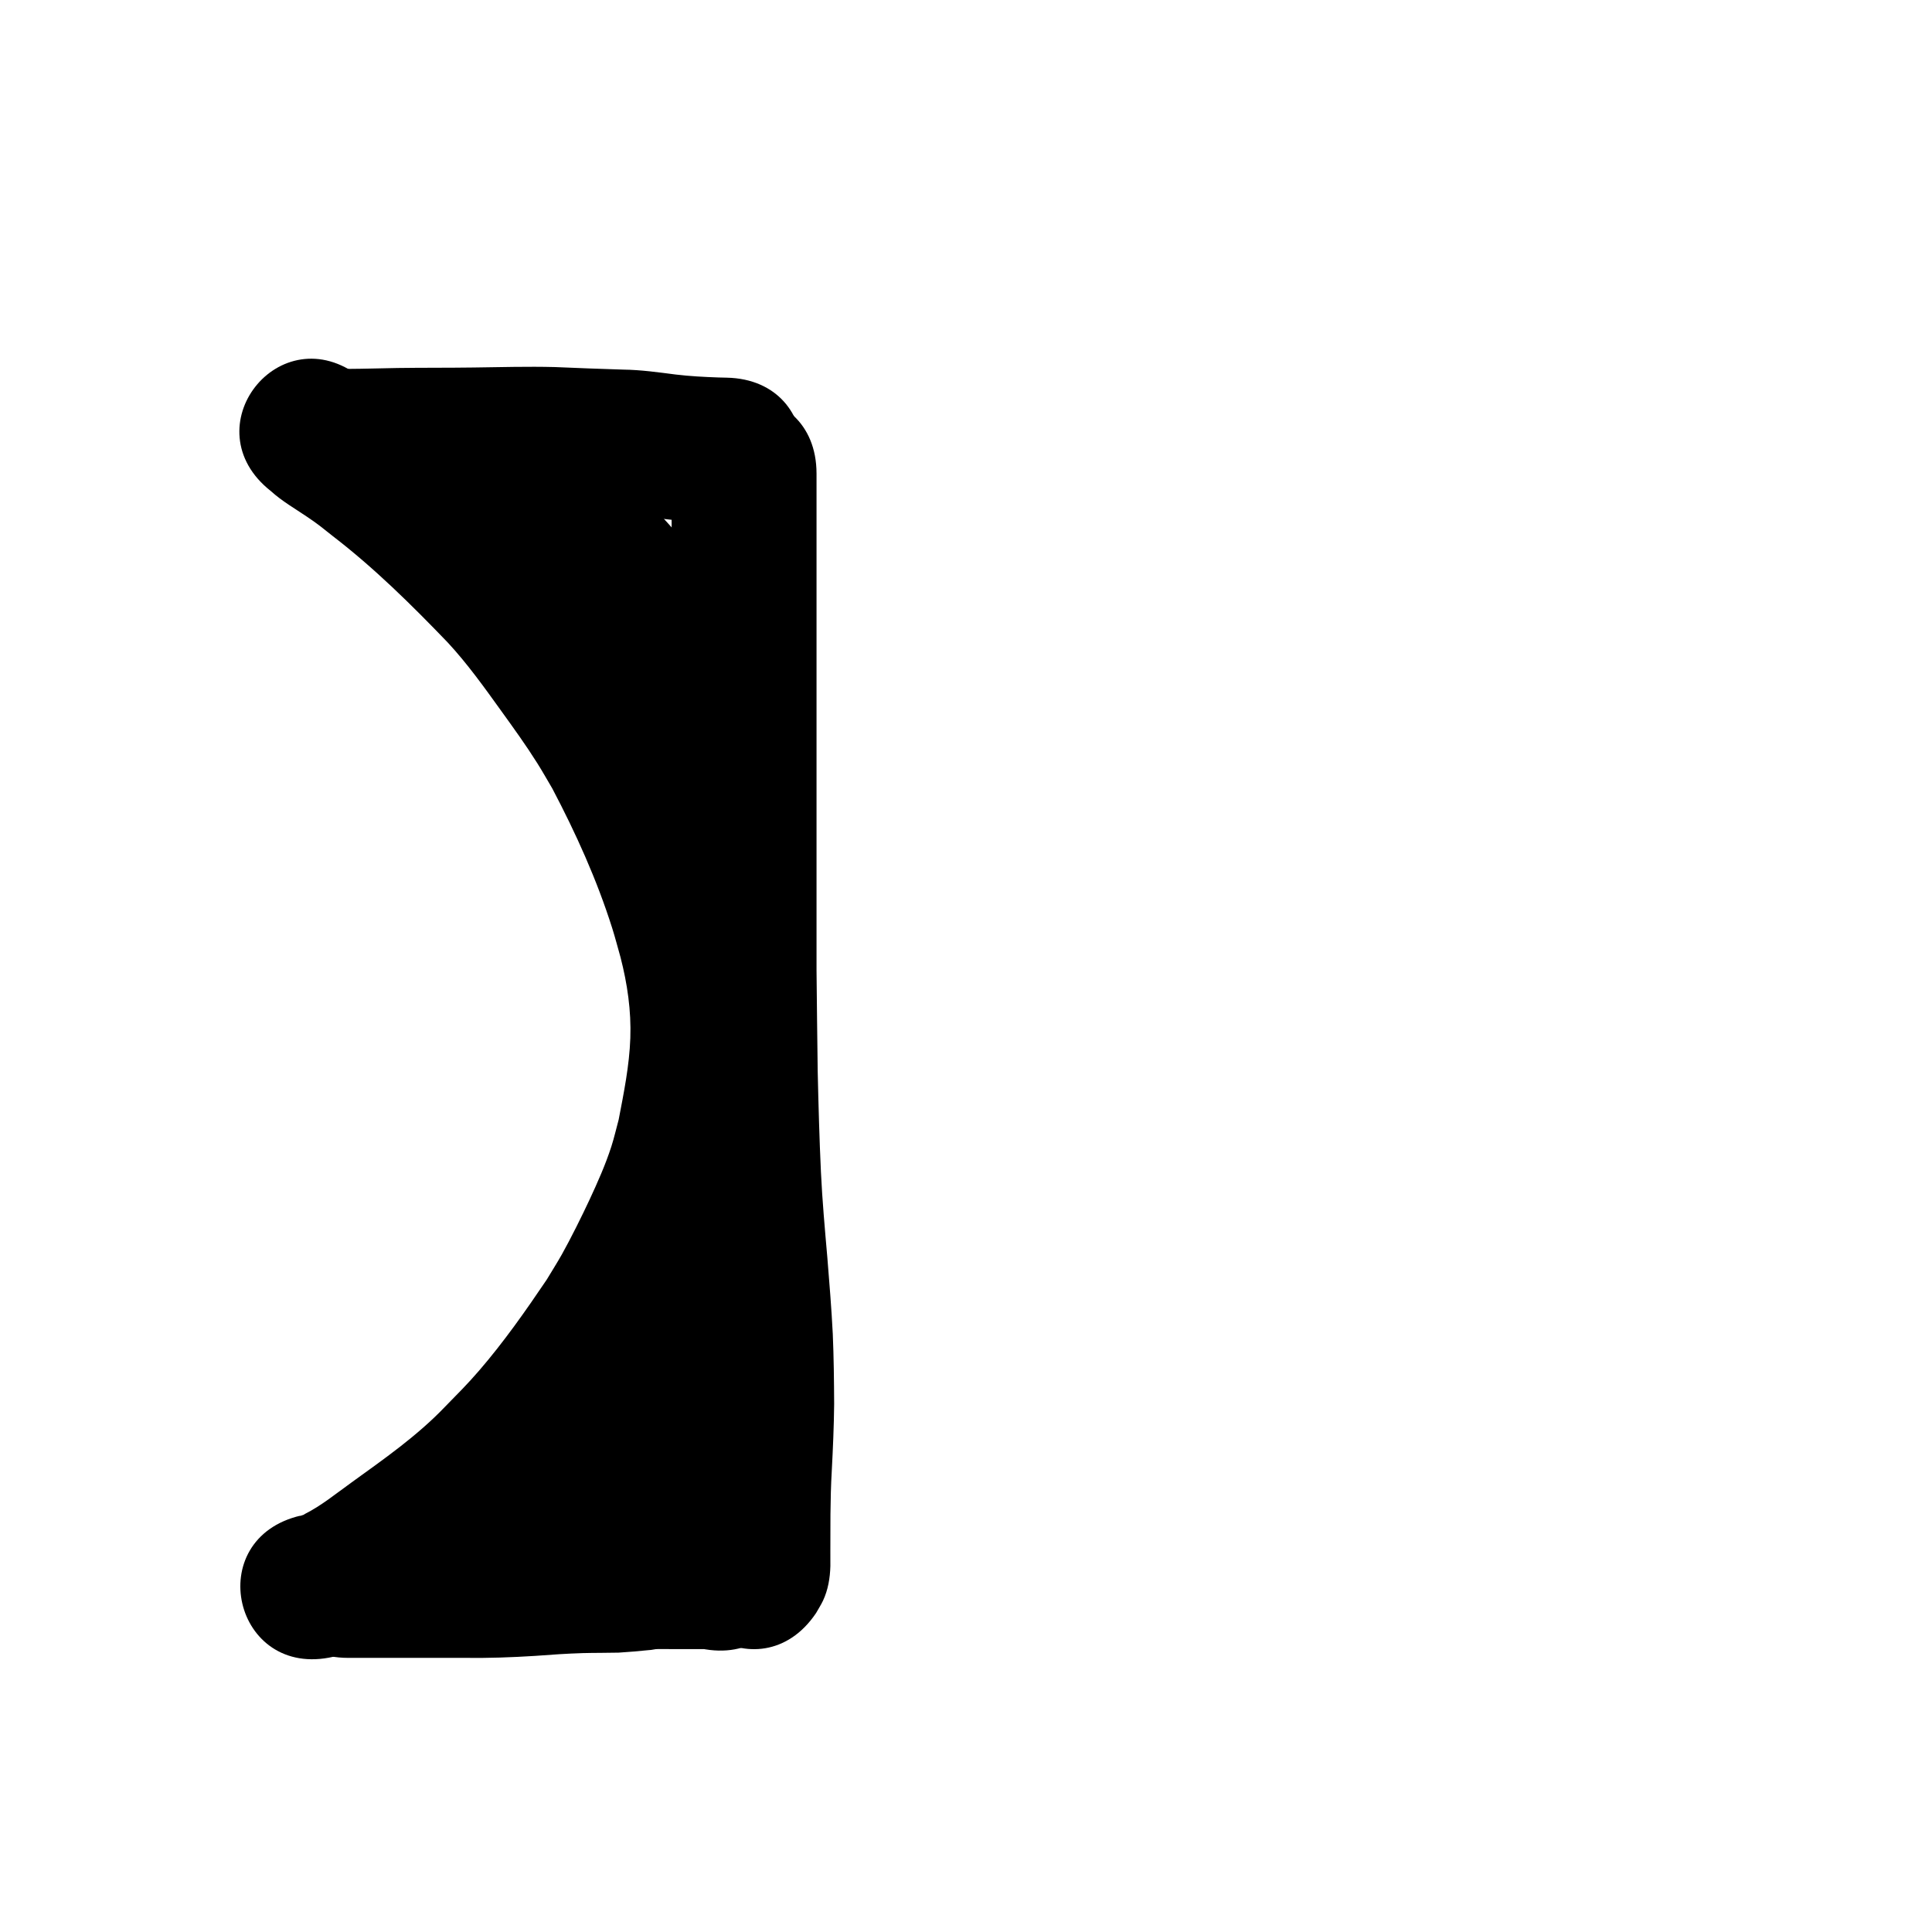 <?xml version="1.0" ?>
<svg xmlns="http://www.w3.org/2000/svg" width="1000" height="1000">
<path d="m 140.283,254.257 c 5.681,5.167 12.418,8.997 18.739,13.292 6.385,4.338 7.004,5.02 13.26,9.962 21.453,16.487 40.73,35.558 59.45,55.03 10.198,10.998 18.924,23.217 27.662,35.369 6.815,9.479 12.649,17.494 18.853,27.35 2.657,4.221 5.086,8.582 7.629,12.873 12.209,23.187 23.092,47.265 31.005,72.287 1.574,4.976 2.864,10.038 4.296,15.056 3.533,13.699 5.58,27.668 5.078,41.835 -0.505,14.259 -3.344,28.255 -6.033,42.213 -1.263,4.641 -2.316,9.344 -3.79,13.923 -2.994,9.296 -7.142,18.613 -11.252,27.442 -3.831,8.231 -9.871,20.401 -14.313,28.306 -2.519,4.482 -5.291,8.817 -7.936,13.225 -10.916,16.157 -22.173,32.207 -34.931,46.987 -6.272,7.266 -10.88,11.785 -17.54,18.608 -14.529,15.237 -31.825,27.236 -48.797,39.513 -7.836,5.621 -15.351,11.828 -24.008,16.175 0.073,0.369 -4.396,1.548 -1.94,0.739 -51.668,11.956 -34.76,85.025 16.908,73.069 v 0 c 6.854,-1.707 13.519,-4.035 19.783,-7.345 11.748,-6.241 22.656,-13.792 33.216,-21.871 20.541,-14.859 41.035,-29.534 58.608,-47.995 8.968,-9.252 13.297,-13.45 21.854,-23.446 15.101,-17.64 28.521,-36.707 41.291,-56.069 3.302,-5.582 6.746,-11.082 9.906,-16.745 4.959,-8.89 12.353,-23.759 16.574,-33.005 6.101,-13.362 10.736,-24.279 15.074,-38.372 1.942,-6.31 3.32,-12.779 4.981,-19.168 2.713,-14.5 4.64,-23.049 6.067,-37.817 0.659,-6.813 1.175,-13.651 1.248,-20.495 0.218,-20.499 -2.781,-40.744 -7.999,-60.536 -1.842,-6.304 -3.519,-12.659 -5.525,-18.913 -7.591,-23.666 -17.582,-47.357 -28.703,-69.582 -2.778,-5.551 -5.813,-10.968 -8.719,-16.453 -3.206,-5.342 -6.285,-10.763 -9.619,-16.026 -6.652,-10.504 -13.345,-19.799 -20.607,-29.869 -10.776,-14.943 -21.668,-29.86 -34.318,-43.306 -21.204,-21.954 -43.009,-43.462 -67.265,-62.075 -3.284,-2.548 -6.513,-5.168 -9.852,-7.643 -2.826,-2.094 -5.731,-4.08 -8.638,-6.058 -4.534,-3.085 -9.423,-5.677 -13.423,-9.487 -41.737,-32.719 -88.009,26.305 -46.272,59.024 z"/>
<path d="m 180.251,858.114 c 8.751,0 17.502,0 26.253,0 11.316,0 22.632,0 33.948,0 12.165,0.174 24.318,-0.259 36.457,-1.025 8.252,-0.629 16.507,-1.197 24.78,-1.448 6.167,-0.164 12.337,-0.083 18.504,-0.237 5.223,-0.327 10.442,-0.77 15.647,-1.31 1.54,-0.009 3.097,-0.58 4.636,-0.543 0.524,0.016 1.068,0.005 1.598,0.005 1.621,0.003 3.241,0.005 4.862,0.006 2.632,10e-4 5.264,10e-4 7.895,0.002 2.577,6e-5 5.153,2e-5 7.73,0 1.254,-0.068 9.11,0.133 2.366,-0.091 -3.122,-0.408 -3.876,-0.589 -2.314,-0.251 51.872,11.034 67.477,-62.325 15.604,-73.359 v 0 c -3.004,-0.634 -0.95,-0.226 -6.192,-1.054 -3.158,-0.178 -6.302,-0.324 -9.464,-0.246 -2.576,2e-5 -5.151,6e-5 -7.727,0 -2.616,-10e-5 -5.232,-1.8e-4 -7.847,-0.002 -1.65,-0.001 -3.3,-0.004 -4.95,-0.006 -2.141,0.002 -4.283,0.018 -6.421,0.153 -2.694,0.189 -5.38,0.466 -8.055,0.844 -3.131,0.515 -6.364,0.398 -9.504,0.882 -6.229,0.225 -12.47,-0.023 -18.7,0.243 -9.093,0.289 -18.171,0.856 -27.241,1.565 -10.542,0.687 -21.097,1.031 -31.663,0.872 -11.316,0 -22.632,0 -33.948,0 -8.751,0 -17.502,0 -26.253,0 -53.033,0 -53.033,75 0,75 z"/>
<path d="m 180.018,265.94 c 8.96,-0.021 17.917,-0.33 26.876,-0.476 13.087,-0.17 26.176,-0.079 39.262,-0.254 12.969,-0.088 25.943,-0.642 38.911,-0.251 11.799,0.508 23.599,0.979 35.404,1.317 6.624,0.084 13.173,1.126 19.728,1.967 9.605,1.194 19.273,1.731 28.94,2.084 3.799,0.108 1.995,0.064 5.412,0.137 53.021,1.119 54.604,-73.864 1.583,-74.983 v 0 c -2.692,-0.056 -1.261,-0.021 -4.294,-0.105 -7.378,-0.262 -14.758,-0.638 -22.091,-1.522 -9.012,-1.157 -18.028,-2.432 -27.133,-2.547 -11.834,-0.338 -23.661,-0.826 -35.489,-1.319 -14.001,-0.359 -28.003,0.051 -42.005,0.23 -13.151,0.187 -26.305,0.066 -39.457,0.257 -8.549,0.141 -17.097,0.428 -25.647,0.466 -53.033,0 -53.033,75 0,75 z"/>
<path d="m 347.635,245.179 c 0,12.969 0,25.938 0,38.907 0,19.846 0,39.693 0,59.539 0,19.679 0,39.358 0,59.037 0,17.14 0,34.28 0,51.42 0,16.064 0,32.128 0,48.192 0.212,17.824 0.34,35.649 0.616,53.472 0.408,18.151 0.901,36.299 1.75,54.435 0.738,15.763 2.145,31.482 3.513,47.199 0.97,12.256 2.015,24.507 2.627,36.787 0.45,10.977 0.561,21.964 0.618,32.949 -0.151,10.113 -0.603,20.222 -1.132,30.322 -0.501,8.534 -0.688,17.081 -0.782,25.628 -0.056,6.566 -0.056,13.132 -0.053,19.698 0.002,2.655 0.006,5.311 0.008,7.966 0.008,-4.236 0.754,-8.487 2.512,-12.374 0.82,-1.812 1.881,-3.505 2.821,-5.258 -29.554,44.035 32.721,85.83 62.275,41.795 v 0 c 1.19,-2.125 2.532,-4.171 3.571,-6.374 2.635,-5.588 3.646,-11.739 3.821,-17.857 -0.002,-2.645 -0.006,-5.29 -0.008,-7.936 -0.003,-6.283 -0.004,-12.566 0.049,-18.848 0.08,-7.512 0.237,-15.024 0.684,-22.525 0.602,-11.533 1.116,-23.077 1.233,-34.626 -0.064,-12.117 -0.195,-24.237 -0.712,-36.345 -0.675,-13.187 -1.749,-26.347 -2.814,-39.508 -1.282,-14.722 -2.614,-29.444 -3.313,-44.208 -0.817,-17.354 -1.277,-34.718 -1.676,-52.086 -0.273,-17.435 -0.389,-34.872 -0.607,-52.307 0,-16.064 0,-32.128 0,-48.192 0,-17.14 0,-34.28 0,-51.42 0,-19.679 0,-39.358 0,-59.037 0,-19.846 0,-39.693 0,-59.539 0,-12.969 0,-25.938 0,-38.907 0,-53.033 -75,-53.033 -75,0 z"/>
<path d="m 352.669,664.627 c -15.342,8.482 -24.471,21.626 -33.31,36.213 -7.955,13.514 -17.996,25.601 -28.085,37.543 -6.496,7.314 -12.475,15.04 -17.471,23.454 -4.01,6.773 -6.102,14.252 -6.905,22.027 -0.143,3.052 -0.108,1.641 -0.131,4.232 0.017,53.033 75.017,53.009 75,-0.025 v 0 c -0.03,0.833 -0.006,0.309 -0.092,1.572 -0.423,3.395 -1.126,6.903 -2.998,9.828 2.089,-4.626 7.101,-8.632 9.905,-12.707 12.679,-15.029 25.101,-30.372 35.103,-47.361 1.745,-2.965 2.24,-3.87 3.906,-6.512 0.371,-0.589 0.837,-1.123 1.137,-1.75 0.242,-0.506 -0.661,-0.345 -0.826,-0.305 46.817,-24.913 11.584,-91.122 -35.233,-66.209 z"/>
<path d="m 249.552,280.903 c 6.083,3.064 10.601,8.469 15.225,13.319 11.321,11.852 22.749,23.601 33.379,36.084 4.778,5.189 8.106,11.22 10.836,17.653 2.923,7.623 6.493,14.946 10.509,22.046 1.12,2.072 2.498,3.984 3.725,5.989 0.073,0.119 -0.161,-0.228 -0.238,-0.344 -0.35,-0.526 -0.423,-0.742 -0.805,-1.471 22.143,48.189 90.292,16.875 68.15,-31.314 v 0 c -1.661,-3.42 -3.454,-6.76 -5.613,-9.894 -2.791,-4.881 -5.081,-9.979 -7.088,-15.239 -2.351,-5.248 -3.077,-7.133 -5.842,-12.226 -4.646,-8.557 -10.302,-16.509 -16.61,-23.918 -11.632,-13.58 -23.98,-26.498 -36.372,-39.384 -11.725,-12.099 -23.546,-23.233 -39.249,-30.038 -48.604,-21.217 -78.609,47.52 -30.005,68.736 z"/>
</svg>

